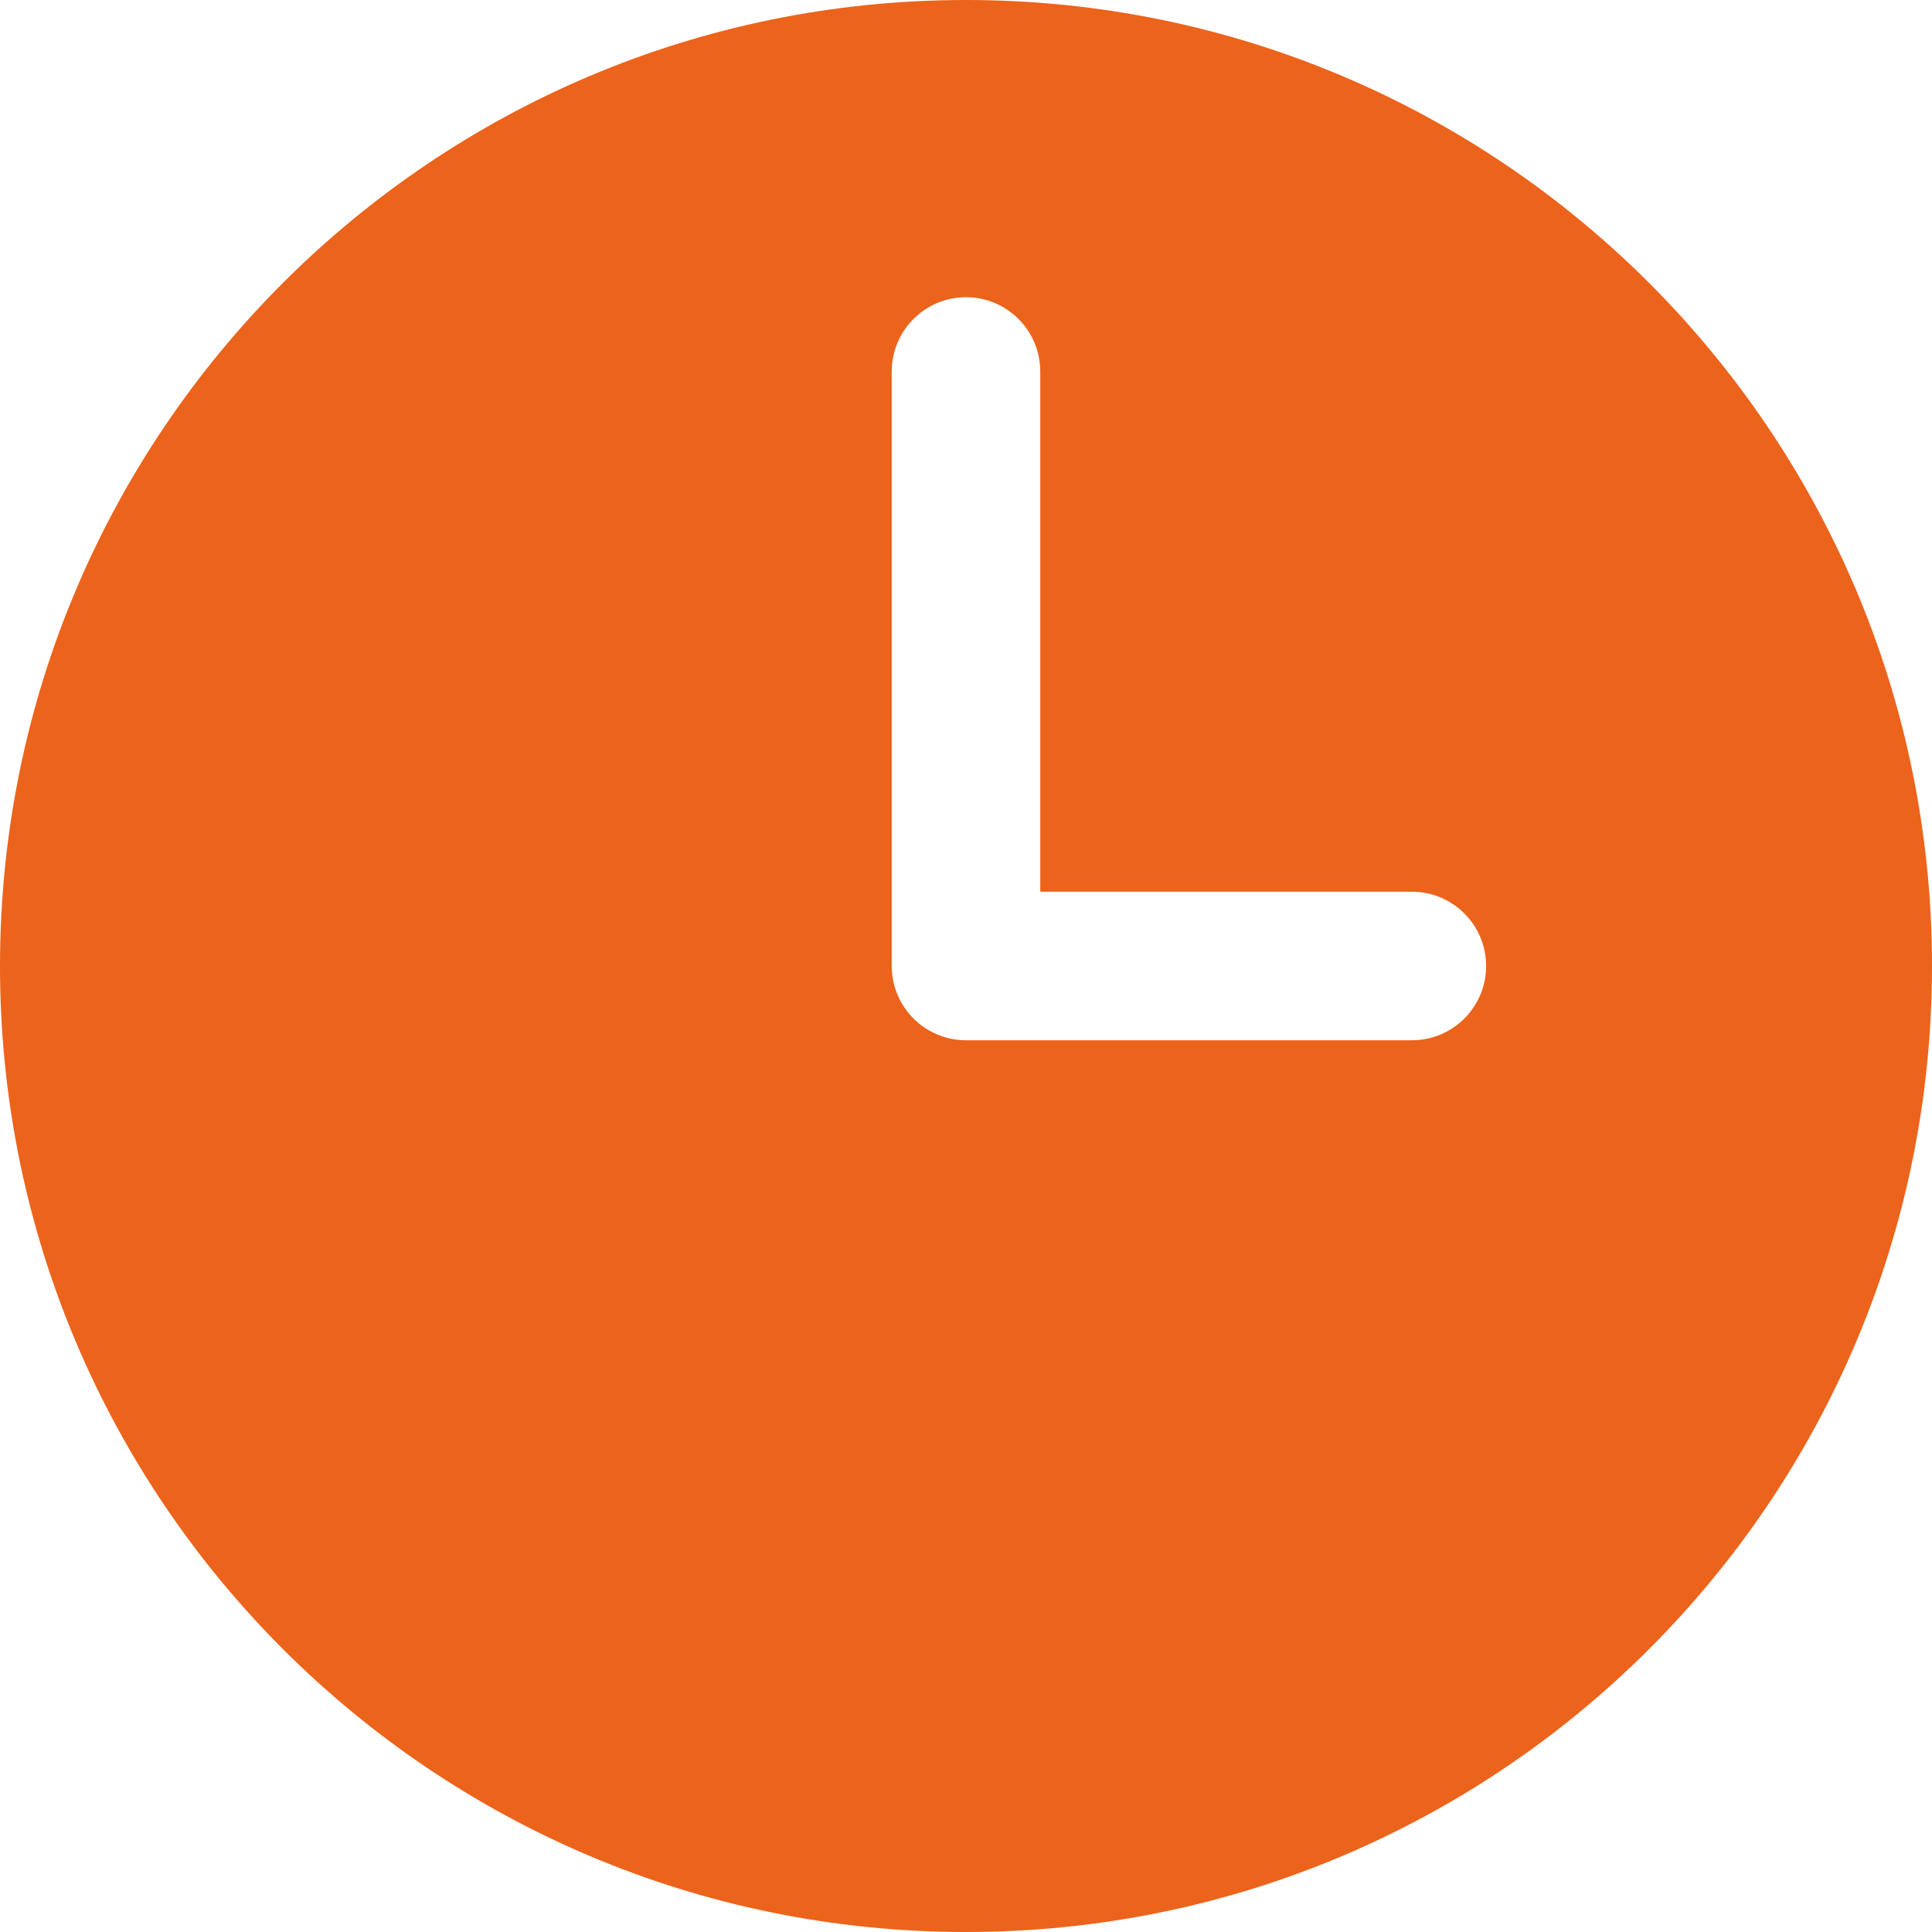<svg width="18" height="18" viewBox="0 0 18 18" fill="none" xmlns="http://www.w3.org/2000/svg">
<path fill-rule="evenodd" clip-rule="evenodd" d="M9 0C4.029 0 0 4.029 0 9C0 13.971 4.029 18 9 18C13.971 18 18 13.971 18 9C18 4.029 13.971 0 9 0ZM9.692 3.462C9.692 3.079 9.382 2.769 9 2.769C8.618 2.769 8.308 3.079 8.308 3.462V9C8.308 9.382 8.618 9.692 9 9.692H13.154C13.536 9.692 13.846 9.382 13.846 9C13.846 8.618 13.536 8.308 13.154 8.308H9.692V3.462Z" fill="#EC631B"/>
</svg>
